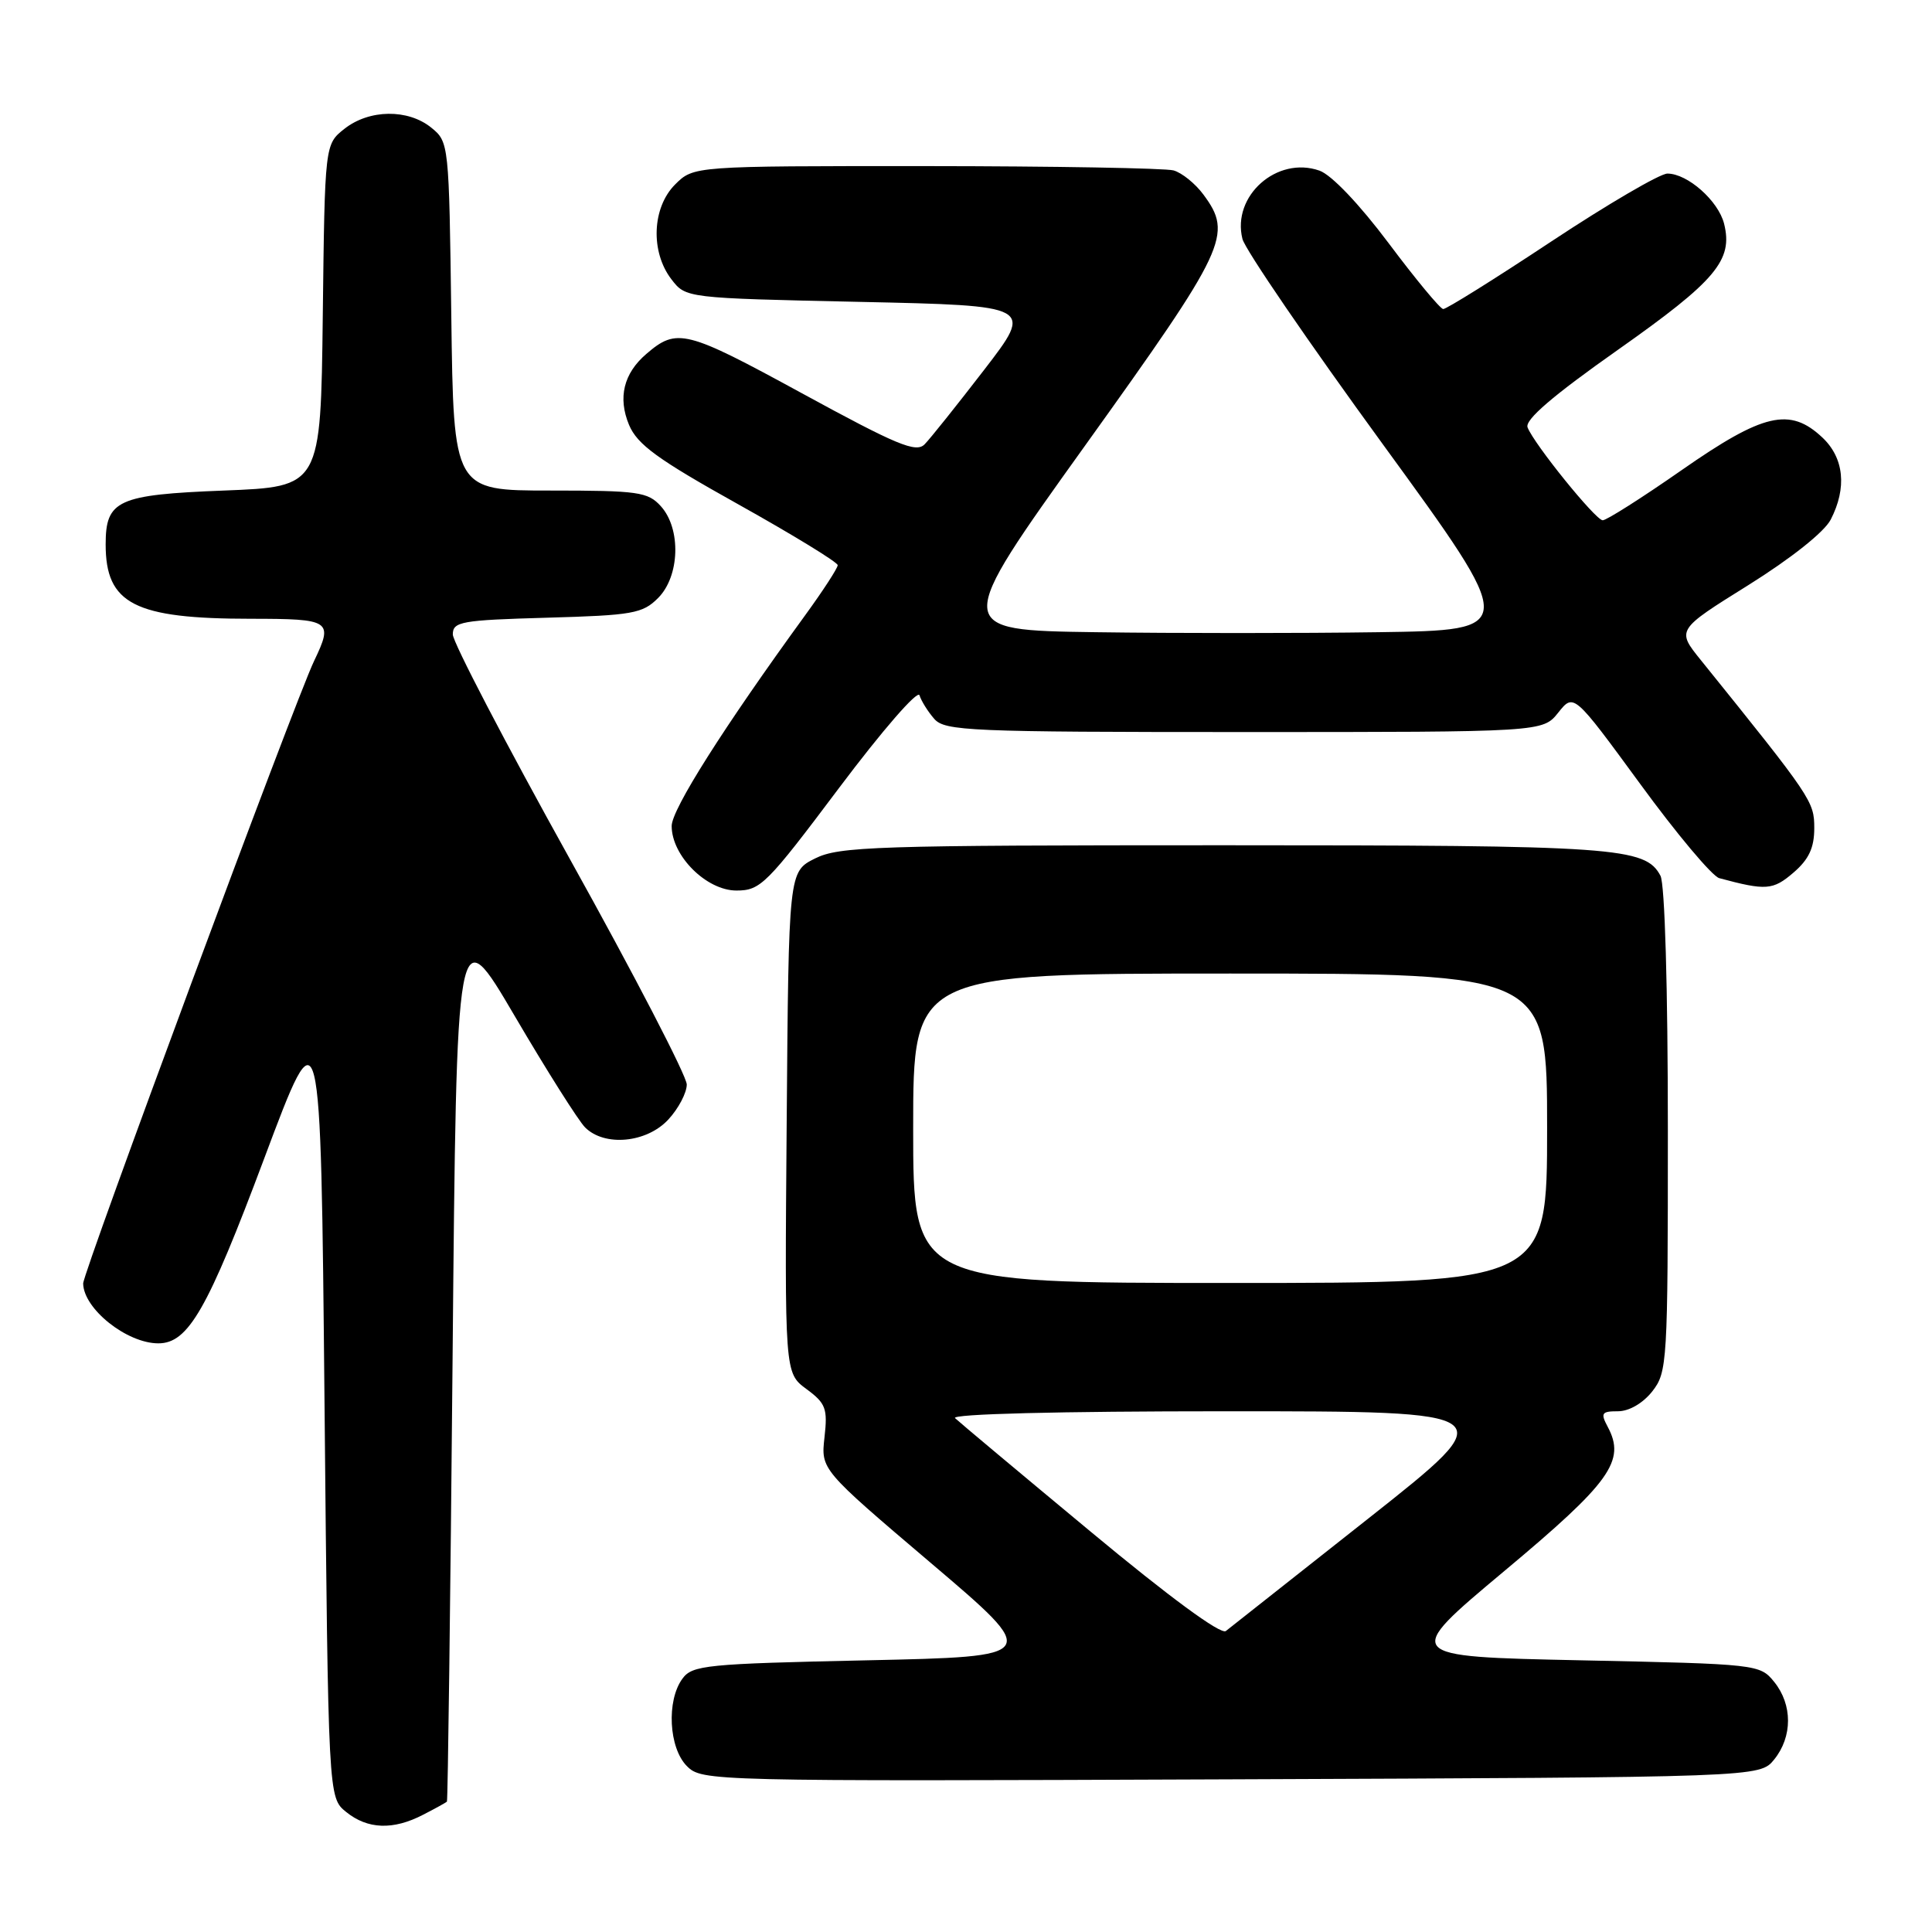 <?xml version="1.0" encoding="UTF-8" standalone="no"?>
<!DOCTYPE svg PUBLIC "-//W3C//DTD SVG 1.1//EN" "http://www.w3.org/Graphics/SVG/1.1/DTD/svg11.dtd" >
<svg xmlns="http://www.w3.org/2000/svg" xmlns:xlink="http://www.w3.org/1999/xlink" version="1.1" viewBox="0 0 256 256">
 <g >
 <path fill="currentColor"
d=" M 56.05 240.47 C 57.67 239.64 59.10 238.85 59.22 238.72 C 59.34 238.60 59.68 212.18 59.97 180.00 C 60.50 121.50 60.50 121.50 68.21 134.64 C 72.45 141.87 76.65 148.51 77.53 149.39 C 80.11 151.97 85.69 151.44 88.55 148.35 C 89.90 146.90 91.00 144.80 91.00 143.70 C 91.00 142.59 84.03 129.14 75.50 113.81 C 66.98 98.48 60.00 85.09 60.00 84.07 C 60.00 82.37 61.10 82.17 72.47 81.85 C 83.83 81.53 85.15 81.30 87.20 79.24 C 90.08 76.36 90.27 70.07 87.57 67.08 C 85.85 65.18 84.58 65.00 72.90 65.00 C 60.10 65.00 60.10 65.00 59.80 41.91 C 59.50 19.02 59.48 18.80 57.14 16.91 C 54.05 14.41 48.93 14.48 45.65 17.06 C 43.04 19.12 43.04 19.12 42.77 41.81 C 42.50 64.50 42.50 64.50 29.67 65.00 C 15.58 65.55 14.00 66.27 14.00 72.14 C 14.00 80.03 17.82 81.99 33.25 81.99 C 43.87 82.00 44.19 82.21 41.61 87.60 C 39.10 92.82 11.00 168.61 11.02 170.07 C 11.07 173.43 16.81 178.00 20.98 178.00 C 24.95 178.00 27.50 173.55 35.01 153.50 C 42.50 133.50 42.50 133.50 43.00 185.84 C 43.50 238.18 43.50 238.18 45.86 240.09 C 48.71 242.40 52.09 242.52 56.05 240.47 Z  M 235.09 233.14 C 237.53 230.12 237.53 225.88 235.09 222.86 C 233.20 220.53 232.90 220.49 209.49 220.00 C 185.79 219.50 185.79 219.50 199.33 208.17 C 213.42 196.40 215.44 193.57 213.03 189.06 C 212.06 187.24 212.22 187.00 214.39 187.00 C 215.86 187.00 217.69 185.94 218.93 184.37 C 220.93 181.82 221.00 180.59 221.00 149.80 C 221.00 130.88 220.60 117.12 220.02 116.04 C 218.00 112.26 214.27 112.00 162.10 112.00 C 115.93 112.00 111.19 112.16 108.00 113.75 C 104.50 115.50 104.50 115.50 104.24 148.71 C 103.97 181.92 103.97 181.92 106.85 184.05 C 109.43 185.95 109.68 186.64 109.25 190.45 C 108.77 194.72 108.77 194.72 123.35 207.11 C 137.93 219.50 137.93 219.50 114.88 220.00 C 93.54 220.46 91.73 220.64 90.42 222.44 C 88.29 225.35 88.62 231.62 91.02 234.02 C 93.01 236.01 93.96 236.04 163.11 235.77 C 233.18 235.50 233.18 235.50 235.09 233.14 Z  M 111.20 104.38 C 116.91 96.78 121.61 91.37 121.84 92.13 C 122.07 92.88 122.95 94.29 123.79 95.25 C 125.19 96.86 128.44 97.00 164.87 97.00 C 204.42 97.00 204.42 97.00 206.48 94.42 C 208.53 91.85 208.53 91.85 217.33 103.87 C 222.16 110.49 226.88 116.11 227.81 116.36 C 234.01 118.03 234.93 117.96 237.64 115.63 C 239.68 113.88 240.40 112.34 240.40 109.74 C 240.40 106.19 240.10 105.74 225.38 87.48 C 222.14 83.47 222.14 83.47 231.65 77.54 C 237.31 74.00 241.73 70.50 242.58 68.85 C 244.75 64.64 244.35 60.68 241.47 57.97 C 237.17 53.93 233.66 54.74 222.82 62.30 C 217.54 65.98 212.83 68.97 212.36 68.94 C 211.38 68.88 203.25 58.82 202.41 56.63 C 202.03 55.63 205.74 52.44 214.40 46.34 C 227.38 37.19 229.66 34.48 228.45 29.64 C 227.68 26.60 223.61 23.00 220.94 23.00 C 219.96 23.00 213.03 27.05 205.55 32.00 C 198.08 36.95 191.63 40.98 191.23 40.95 C 190.83 40.92 187.57 36.99 184.00 32.22 C 180.12 27.05 176.43 23.17 174.84 22.61 C 169.21 20.63 163.20 25.96 164.63 31.66 C 164.98 33.06 173.35 45.30 183.22 58.85 C 201.17 83.50 201.17 83.50 182.65 83.77 C 172.47 83.92 155.61 83.92 145.19 83.77 C 126.25 83.50 126.25 83.50 143.81 59.00 C 162.59 32.80 163.39 31.09 159.45 25.77 C 158.38 24.32 156.60 22.89 155.50 22.58 C 154.40 22.28 139.64 22.02 122.70 22.01 C 91.91 22.00 91.91 22.00 89.45 24.45 C 86.40 27.51 86.17 33.36 88.96 37.00 C 90.88 39.50 90.88 39.50 113.91 40.00 C 136.95 40.50 136.95 40.50 130.41 49.00 C 126.81 53.67 123.26 58.12 122.52 58.87 C 121.39 60.04 118.87 58.99 106.24 52.10 C 90.86 43.71 89.70 43.41 85.64 46.90 C 82.63 49.48 81.85 52.70 83.35 56.30 C 84.45 58.91 87.11 60.85 97.85 66.84 C 105.08 70.88 111.00 74.50 111.00 74.89 C 111.00 75.28 109.05 78.28 106.67 81.55 C 95.86 96.42 89.00 107.25 89.00 109.45 C 89.00 113.41 93.61 118.00 97.58 118.00 C 100.77 118.00 101.58 117.19 111.20 104.38 Z  M 144.43 202.88 C 135.12 195.15 127.07 188.41 126.55 187.91 C 125.98 187.36 140.30 187.00 162.45 187.00 C 199.29 187.00 199.29 187.00 181.40 201.14 C 171.55 208.92 163.02 215.66 162.43 216.12 C 161.76 216.63 154.94 211.62 144.43 202.88 Z  M 121.00 149.50 C 121.00 129.00 121.00 129.00 163.00 129.00 C 205.00 129.00 205.00 129.00 205.00 149.50 C 205.00 170.00 205.00 170.00 163.00 170.00 C 121.00 170.00 121.00 170.00 121.00 149.50 Z "/>
</g>
</svg>
